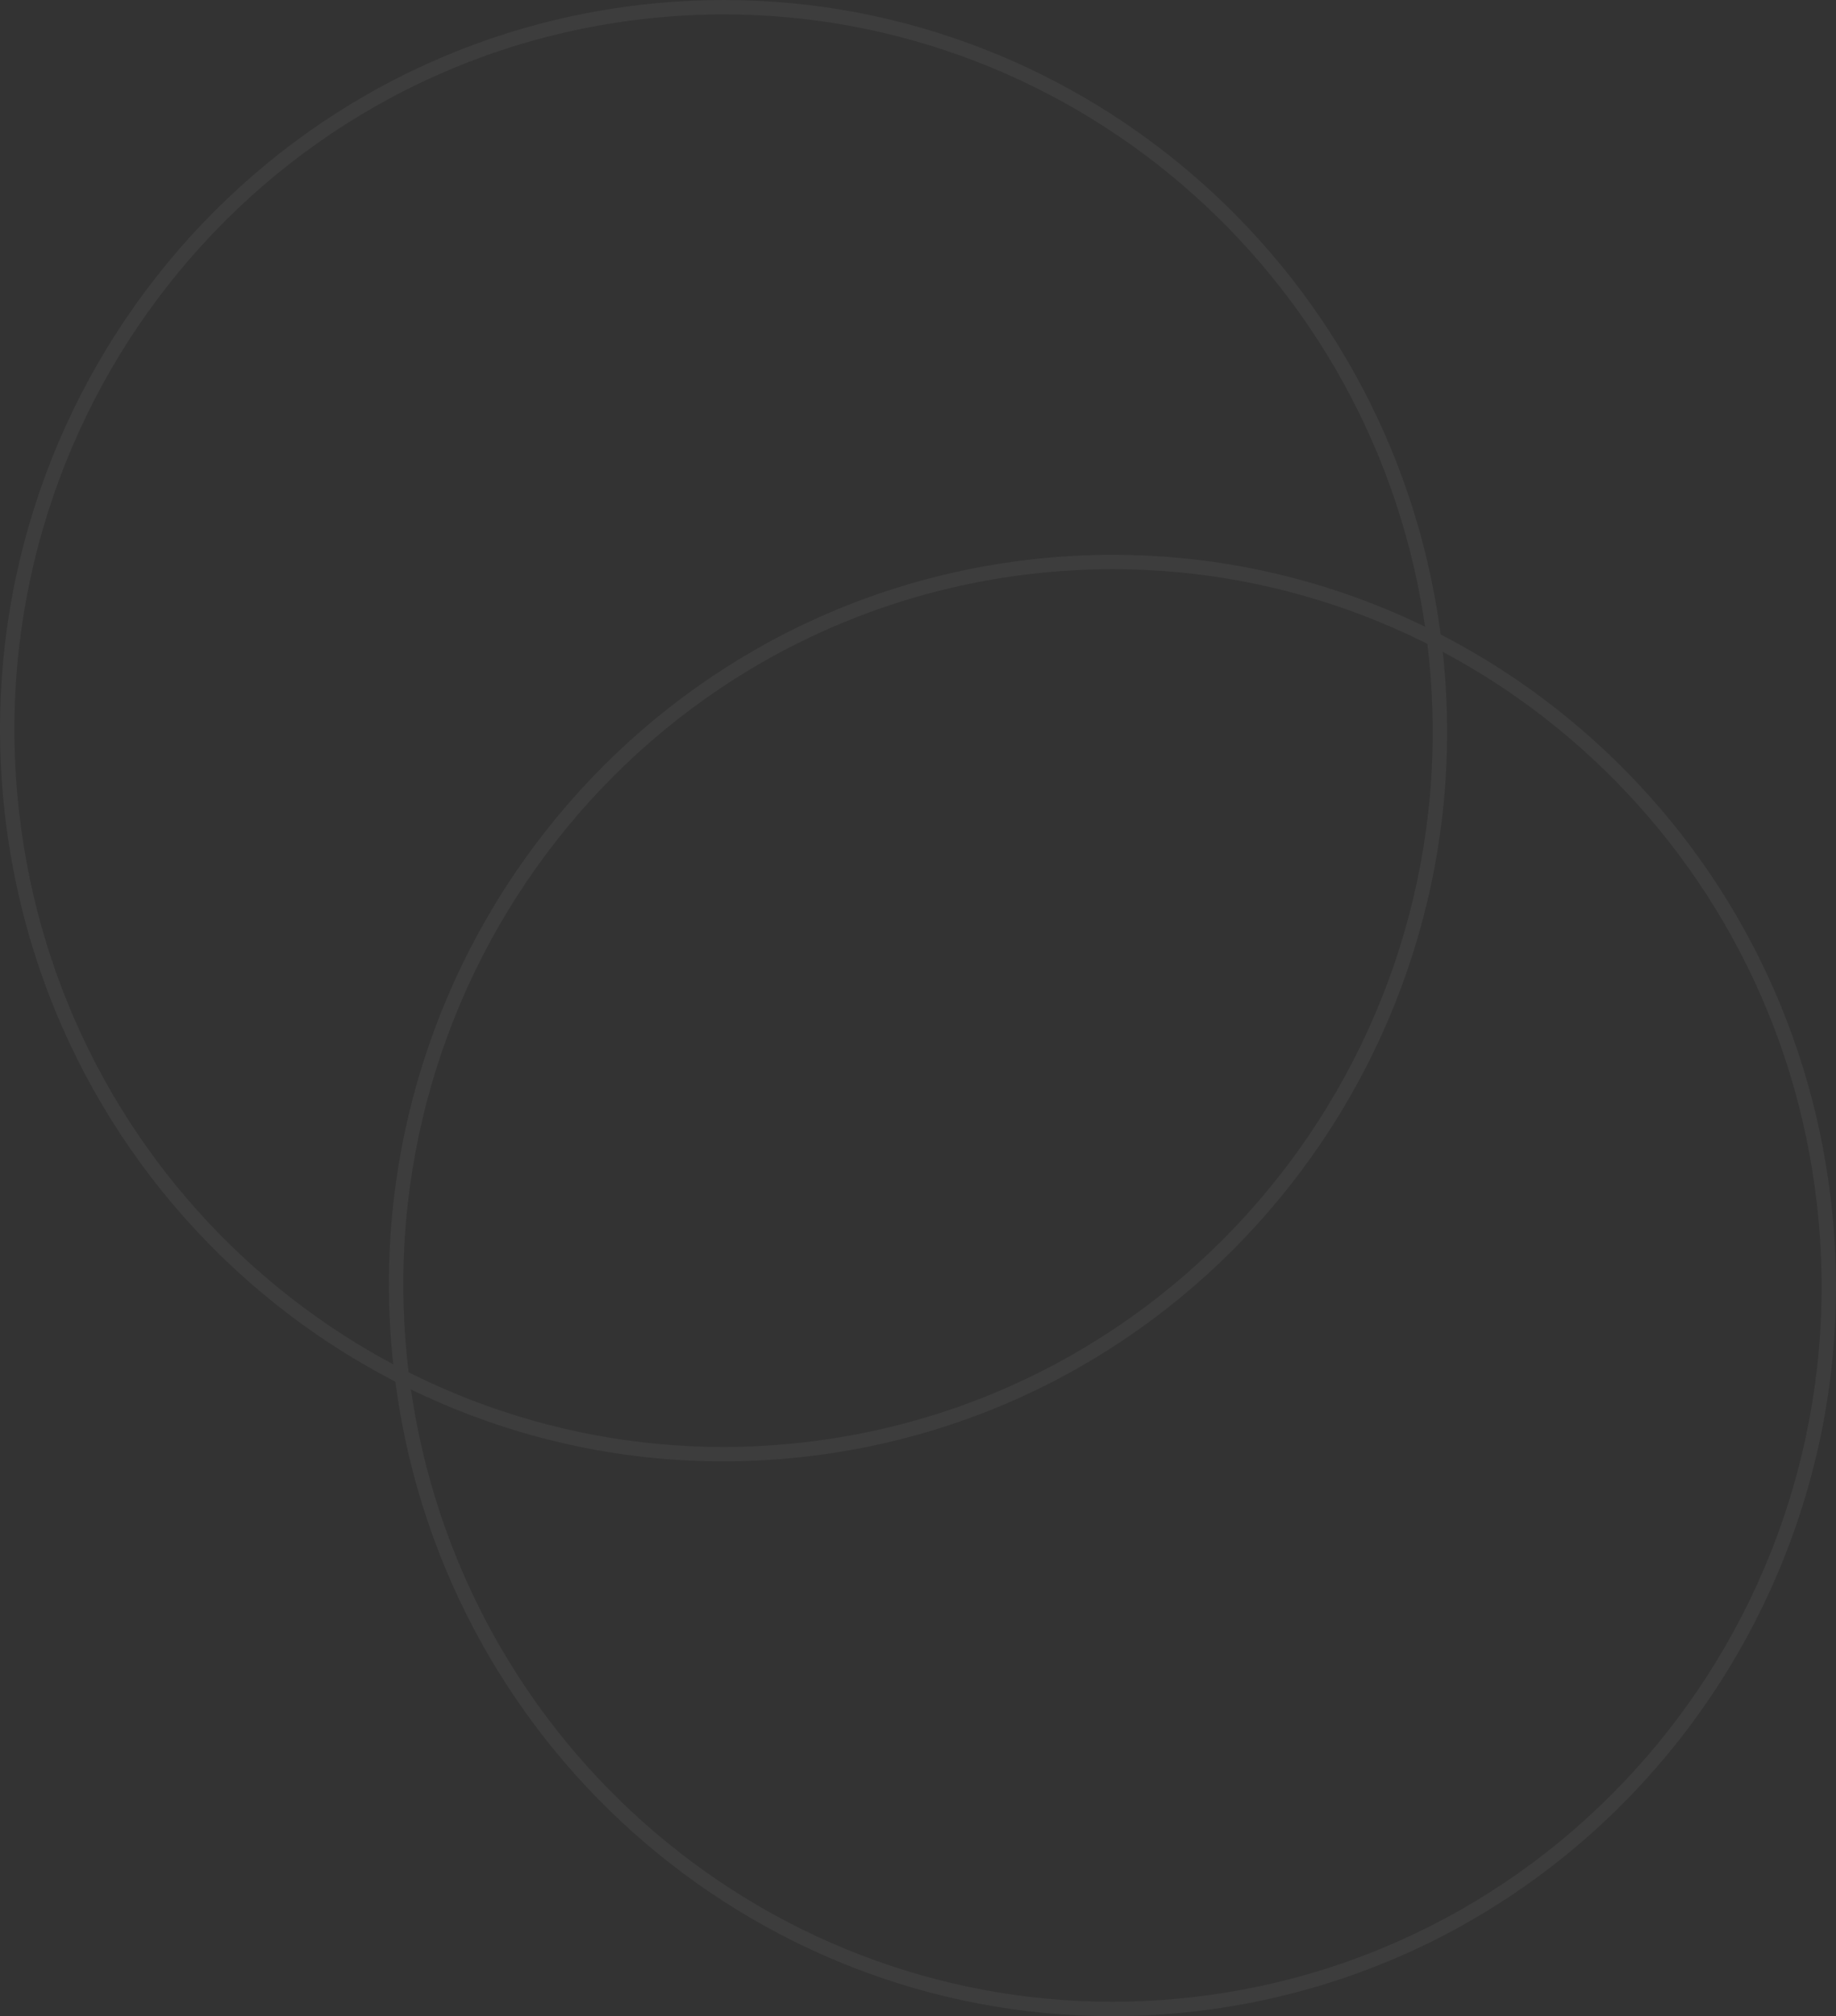 <svg xmlns="http://www.w3.org/2000/svg" width="254.936" height="279.839" viewBox="0 0 254.936 279.839">
  <rect x="0" y="0" width="254.936" height="279.839" fill="#333333" stroke="none"/>
  <g id="light-rings" transform="translate(-1744.983 -975.981)" opacity="0.05">
    <g id="Ellipse_1" data-name="Ellipse 1" transform="translate(34.505 49.205)" fill="rgba(29,33,62,0)" stroke-linejoin="round">
      <path d="M 1864.885 1205.615 C 1840.647 1205.615 1817.255 1196.638 1799.017 1180.338 C 1794.583 1176.375 1790.478 1171.99 1786.816 1167.305 C 1783.114 1162.571 1779.823 1157.474 1777.032 1152.158 C 1771.239 1141.119 1767.575 1129.174 1766.143 1116.653 C 1765.369 1109.884 1765.271 1103.041 1765.851 1096.314 C 1766.417 1089.758 1767.634 1083.234 1769.467 1076.922 C 1771.268 1070.724 1773.681 1064.667 1776.64 1058.92 C 1779.571 1053.228 1783.063 1047.79 1787.018 1042.758 C 1790.973 1037.725 1795.425 1033.057 1800.249 1028.882 C 1805.119 1024.667 1810.411 1020.919 1815.98 1017.74 C 1821.65 1014.503 1827.666 1011.825 1833.859 1009.779 C 1840.214 1007.68 1846.835 1006.222 1853.538 1005.445 C 1857.344 1005.004 1861.202 1004.78 1865.007 1004.78 C 1889.245 1004.78 1912.637 1013.757 1930.875 1030.057 C 1935.309 1034.021 1939.414 1038.406 1943.076 1043.09 C 1946.778 1047.825 1950.069 1052.922 1952.859 1058.238 C 1958.653 1069.277 1962.316 1081.223 1963.748 1093.743 C 1964.522 1100.513 1964.621 1107.356 1964.04 1114.083 C 1963.474 1120.638 1962.258 1127.162 1960.424 1133.475 C 1958.624 1139.672 1956.21 1145.729 1953.251 1151.475 C 1950.321 1157.167 1946.829 1162.605 1942.873 1167.638 C 1938.918 1172.67 1934.467 1177.339 1929.643 1181.514 C 1924.773 1185.728 1919.48 1189.477 1913.912 1192.655 C 1908.241 1195.892 1902.225 1198.57 1896.032 1200.616 C 1889.677 1202.715 1883.056 1204.173 1876.352 1204.951 C 1872.548 1205.392 1868.689 1205.615 1864.885 1205.615 Z" stroke="none"/>
      <path d="M 1865.007 1005.78 C 1861.241 1005.78 1857.421 1006.001 1853.654 1006.438 C 1847.017 1007.208 1840.463 1008.651 1834.172 1010.729 C 1828.043 1012.754 1822.088 1015.405 1816.475 1018.609 C 1810.963 1021.755 1805.724 1025.466 1800.903 1029.638 C 1796.127 1033.771 1791.72 1038.393 1787.804 1043.376 C 1783.888 1048.359 1780.431 1053.742 1777.529 1059.378 C 1774.6 1065.068 1772.21 1071.064 1770.428 1077.2 C 1768.612 1083.45 1767.408 1089.91 1766.848 1096.4 C 1766.273 1103.06 1766.37 1109.836 1767.137 1116.54 C 1768.555 1128.937 1772.182 1140.764 1777.918 1151.693 C 1780.68 1156.956 1783.939 1162.002 1787.604 1166.69 C 1791.229 1171.327 1795.293 1175.669 1799.684 1179.593 C 1817.738 1195.729 1840.894 1204.615 1864.885 1204.615 C 1868.651 1204.615 1872.47 1204.394 1876.237 1203.957 C 1882.873 1203.188 1889.428 1201.744 1895.718 1199.667 C 1901.848 1197.642 1907.803 1194.99 1913.416 1191.787 C 1918.928 1188.64 1924.167 1184.93 1928.988 1180.757 C 1933.764 1176.624 1938.171 1172.002 1942.087 1167.02 C 1946.003 1162.037 1949.46 1156.653 1952.362 1151.018 C 1955.292 1145.328 1957.681 1139.332 1959.464 1133.196 C 1961.279 1126.946 1962.484 1120.487 1963.044 1113.997 C 1963.619 1107.336 1963.521 1100.56 1962.755 1093.857 C 1961.337 1081.459 1957.71 1069.632 1951.974 1058.703 C 1949.212 1053.44 1945.953 1048.394 1942.288 1043.706 C 1938.663 1039.068 1934.599 1034.727 1930.208 1030.803 C 1912.154 1014.667 1888.999 1005.78 1865.007 1005.78 M 1865.007 1003.78 C 1915.366 1003.78 1958.827 1041.915 1964.742 1093.63 C 1971.106 1149.27 1931.583 1199.554 1876.467 1205.944 C 1872.578 1206.395 1868.708 1206.615 1864.885 1206.615 C 1814.527 1206.615 1771.064 1168.481 1765.15 1116.767 C 1758.786 1061.126 1798.308 1010.841 1853.423 1004.451 C 1857.312 1004.001 1861.185 1003.78 1865.007 1003.78 Z" stroke="none" fill="#fff"/>
    </g>
    <g id="Ellipse_1_copy" data-name="Ellipse 1 copy" transform="translate(0 0)" fill="rgba(29,33,62,0)" stroke-linejoin="round">
      <path d="M 1845.389 1177.818 C 1821.153 1177.818 1797.762 1168.84 1779.523 1152.539 C 1775.089 1148.575 1770.984 1144.19 1767.321 1139.505 C 1763.62 1134.77 1760.328 1129.674 1757.538 1124.357 C 1751.744 1113.319 1748.081 1101.374 1746.649 1088.854 C 1745.875 1082.084 1745.777 1075.241 1746.357 1068.515 C 1746.923 1061.959 1748.14 1055.435 1749.974 1049.123 C 1751.774 1042.925 1754.188 1036.868 1757.146 1031.122 C 1760.077 1025.43 1763.569 1019.992 1767.524 1014.959 C 1771.479 1009.927 1775.931 1005.258 1780.755 1001.083 C 1785.625 996.869 1790.917 993.12 1796.486 989.942 C 1802.156 986.705 1808.172 984.026 1814.365 981.981 C 1820.72 979.882 1827.341 978.423 1834.045 977.646 C 1837.849 977.205 1841.708 976.982 1845.512 976.982 C 1869.75 976.982 1893.142 985.959 1911.38 1002.26 C 1915.815 1006.223 1919.92 1010.608 1923.582 1015.293 C 1927.284 1020.028 1930.575 1025.124 1933.365 1030.441 C 1939.159 1041.48 1942.823 1053.425 1944.255 1065.946 C 1945.029 1072.715 1945.127 1079.558 1944.546 1086.285 C 1943.981 1092.84 1942.764 1099.365 1940.93 1105.677 C 1939.13 1111.875 1936.716 1117.931 1933.757 1123.678 C 1930.826 1129.37 1927.335 1134.808 1923.379 1139.84 C 1919.424 1144.873 1914.973 1149.541 1910.149 1153.716 C 1905.279 1157.931 1899.986 1161.679 1894.418 1164.858 C 1888.747 1168.094 1882.731 1170.773 1876.538 1172.818 C 1870.183 1174.917 1863.562 1176.376 1856.859 1177.153 C 1853.053 1177.594 1849.194 1177.818 1845.389 1177.818 Z" stroke="none"/>
      <path d="M 1845.512 977.982 C 1841.746 977.982 1837.926 978.203 1834.16 978.64 C 1827.524 979.409 1820.969 980.853 1814.679 982.93 C 1808.549 984.955 1802.594 987.606 1796.981 990.81 C 1791.469 993.956 1786.23 997.667 1781.409 1001.839 C 1776.633 1005.973 1772.226 1010.595 1768.31 1015.577 C 1764.394 1020.56 1760.937 1025.944 1758.035 1031.58 C 1755.106 1037.269 1752.717 1043.265 1750.934 1049.402 C 1749.118 1055.651 1747.914 1062.111 1747.354 1068.601 C 1746.779 1075.261 1746.876 1082.037 1747.642 1088.74 C 1749.06 1101.137 1752.687 1112.964 1758.423 1123.893 C 1761.186 1129.156 1764.445 1134.202 1768.109 1138.889 C 1771.735 1143.528 1775.799 1147.869 1780.19 1151.793 C 1798.245 1167.93 1821.4 1176.818 1845.389 1176.818 C 1849.156 1176.818 1852.976 1176.596 1856.743 1176.159 C 1863.38 1175.39 1869.934 1173.947 1876.225 1171.869 C 1882.355 1169.844 1888.309 1167.193 1893.922 1163.989 C 1899.434 1160.843 1904.673 1157.132 1909.494 1152.96 C 1914.27 1148.827 1918.677 1144.205 1922.593 1139.222 C 1926.509 1134.24 1929.966 1128.856 1932.868 1123.22 C 1935.798 1117.53 1938.187 1111.534 1939.97 1105.398 C 1941.785 1099.148 1942.99 1092.689 1943.55 1086.199 C 1944.125 1079.538 1944.028 1072.762 1943.261 1066.059 C 1941.843 1053.662 1938.216 1041.834 1932.48 1030.906 C 1929.718 1025.642 1926.459 1020.597 1922.795 1015.909 C 1919.169 1011.271 1915.104 1006.929 1910.714 1003.005 C 1892.659 986.869 1869.504 977.982 1845.512 977.982 M 1845.512 975.982 C 1895.871 975.982 1939.334 1014.118 1945.248 1065.832 C 1951.611 1121.472 1912.09 1171.757 1856.974 1178.146 C 1801.858 1184.536 1752.019 1144.608 1745.655 1088.967 C 1739.293 1033.328 1778.813 983.042 1833.93 976.653 C 1837.819 976.202 1841.689 975.982 1845.512 975.982 Z" stroke="none" fill="#fff"/>
    </g>
  </g>
</svg>
